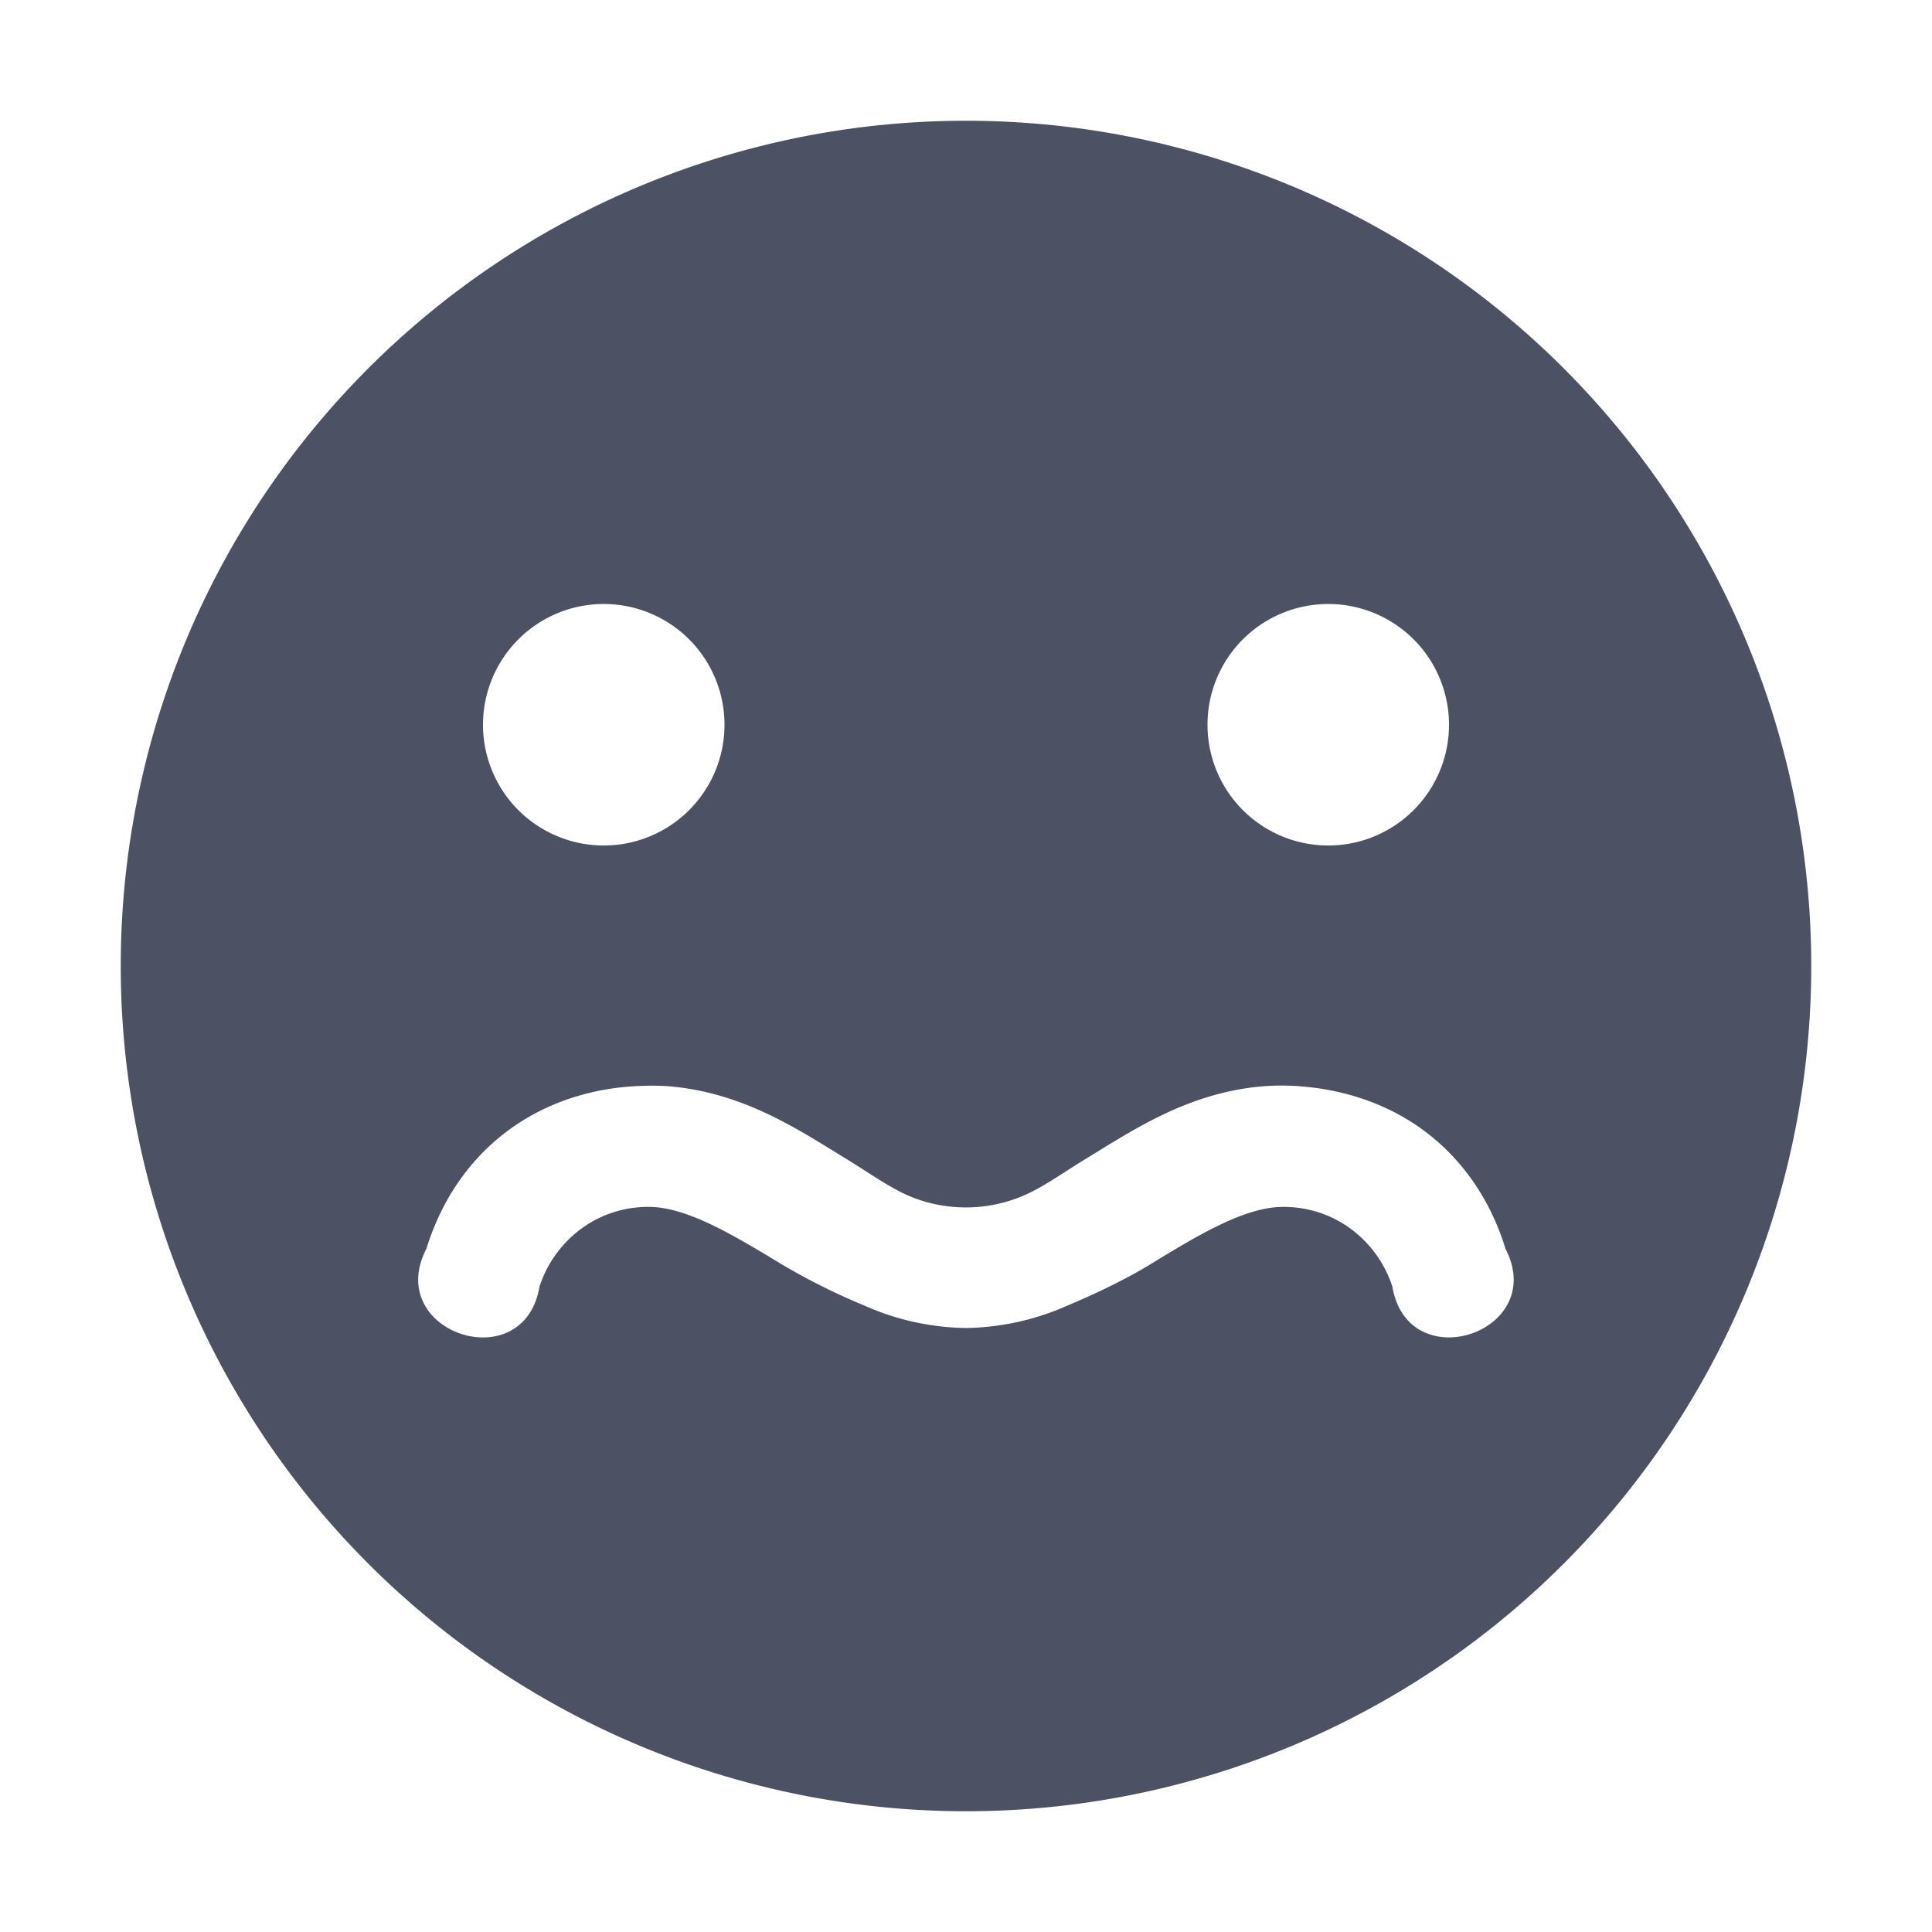 <svg xmlns="http://www.w3.org/2000/svg" width="16" height="16">
    <path d="M8 1a7 7 0 100 14A7 7 0 008 1zM5 5.002a1 1 0 110 2 1 1 0 010-2zm6 0a1 1 0 110 2 1 1 0 010-2zm-.229 3.995c.336.024.67.13.947.314.369.246.62.608.75 1.031.357.692-.807 1.08-.937.313a.966.966 0 00-.375-.5.933.933 0 00-.594-.157c-.296.028-.64.23-1.031.47-.197.12-.436.237-.688.343a2.146 2.146 0 01-.843.187 2.13 2.13 0 01-.844-.187 5.326 5.326 0 01-.688-.344c-.392-.238-.735-.44-1.03-.469a.932.932 0 00-.595.157.966.966 0 00-.375.5c-.13.767-1.294.38-.937-.313.131-.423.381-.785.75-1.031.276-.184.601-.288.937-.313.112-.008.234-.01.344 0 .608.058 1.054.36 1.438.594.19.116.364.242.53.313a1.212 1.212 0 00.938 0c.168-.07.341-.197.532-.313.383-.233.83-.536 1.437-.594.11-.01.222-.01.334-.002z" style="marker:none" color="#bebebe" overflow="visible" fill="#4c5263"/>
</svg>
